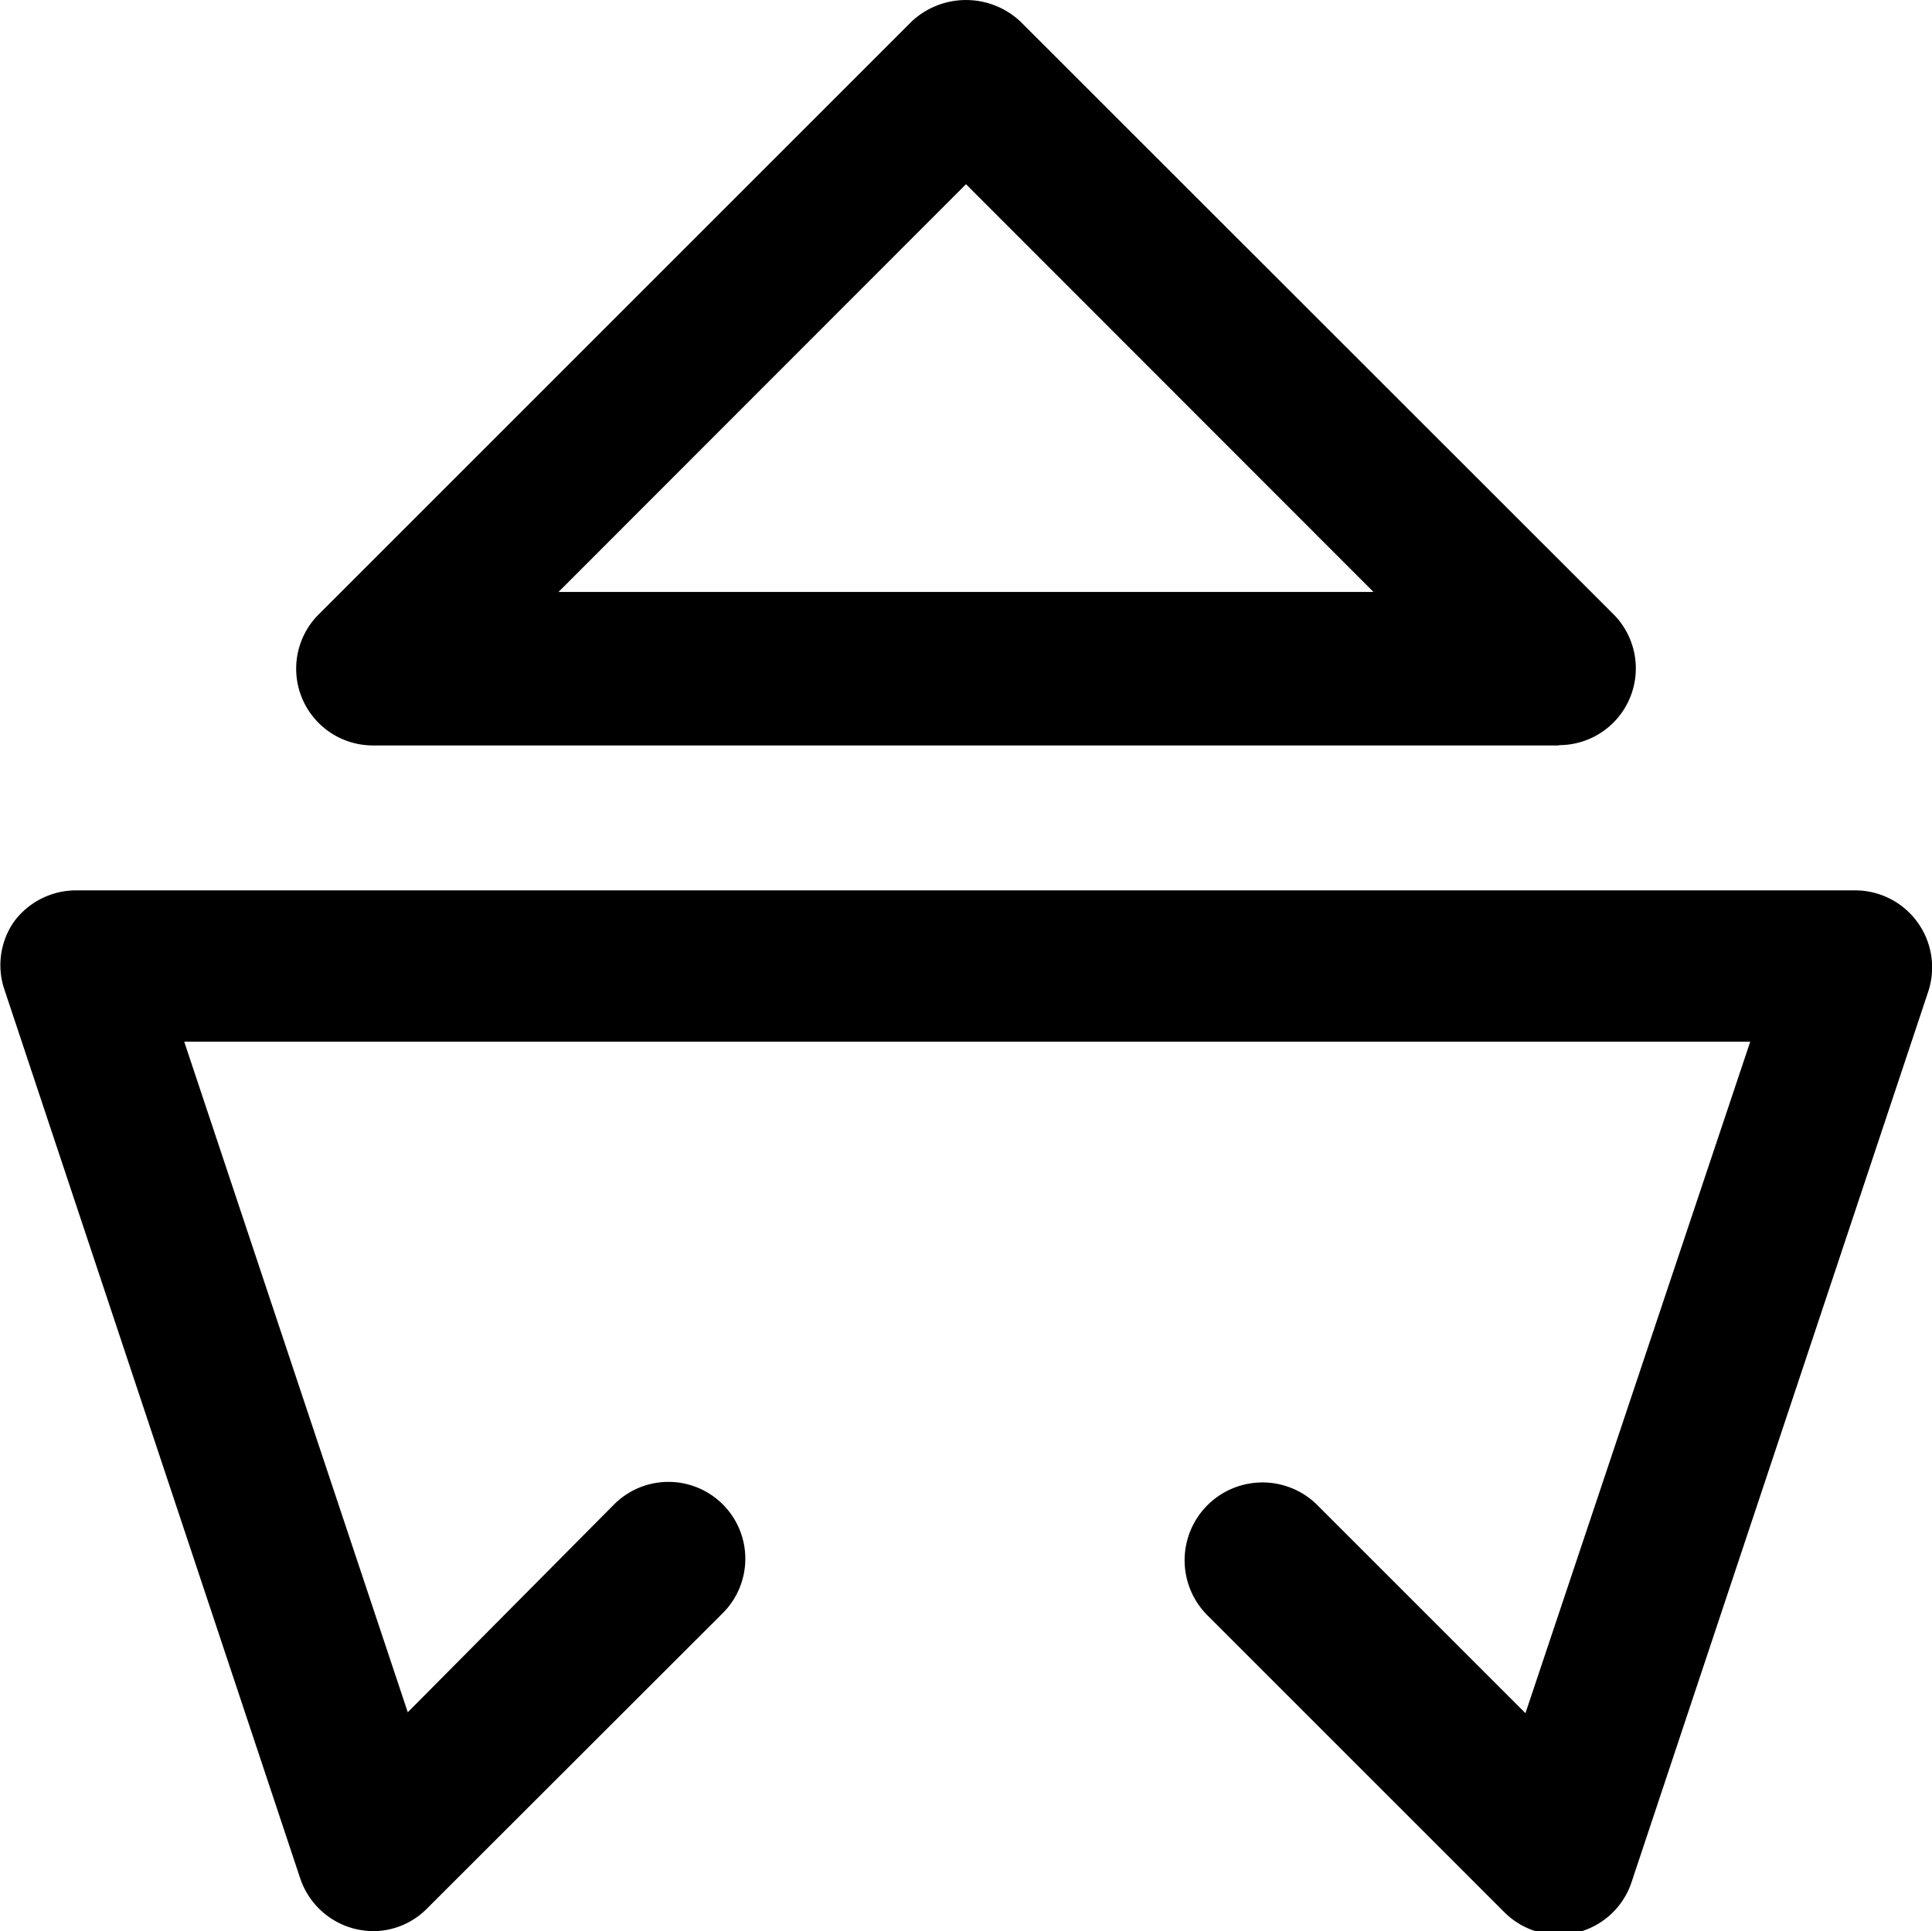 <svg xmlns="http://www.w3.org/2000/svg" viewBox="0 0 62.92 62.9"><title>26</title><g id="Layer_2" data-name="Layer 2"><g id="expanded"><g id="z"><path d="M12.15,62.9a2.78,2.78,0,0,1-.57-.07,2.52,2.52,0,0,1-1.8-1.64l-9.65-29A2.48,2.48,0,0,1,.47,30a2.52,2.52,0,0,1,2-1H60.42a2.51,2.51,0,0,1,2.38,3.29l-9.66,29a2.5,2.5,0,0,1-4.14,1l-9.65-9.65A2.5,2.5,0,1,1,42.88,49l6.8,6.8L57,33.93H6l7.28,21.84L20,49a2.5,2.5,0,1,1,3.54,3.54l-9.66,9.65A2.47,2.47,0,0,1,12.15,62.9Z"/><path d="M50.77,24.28H12.15A2.5,2.5,0,0,1,10.39,20L29.69.7a2.59,2.59,0,0,1,3.54,0L52.54,20a2.5,2.5,0,0,1-1.77,4.27Zm-32.58-5H44.73L31.46,6Z"/></g></g></g></svg>